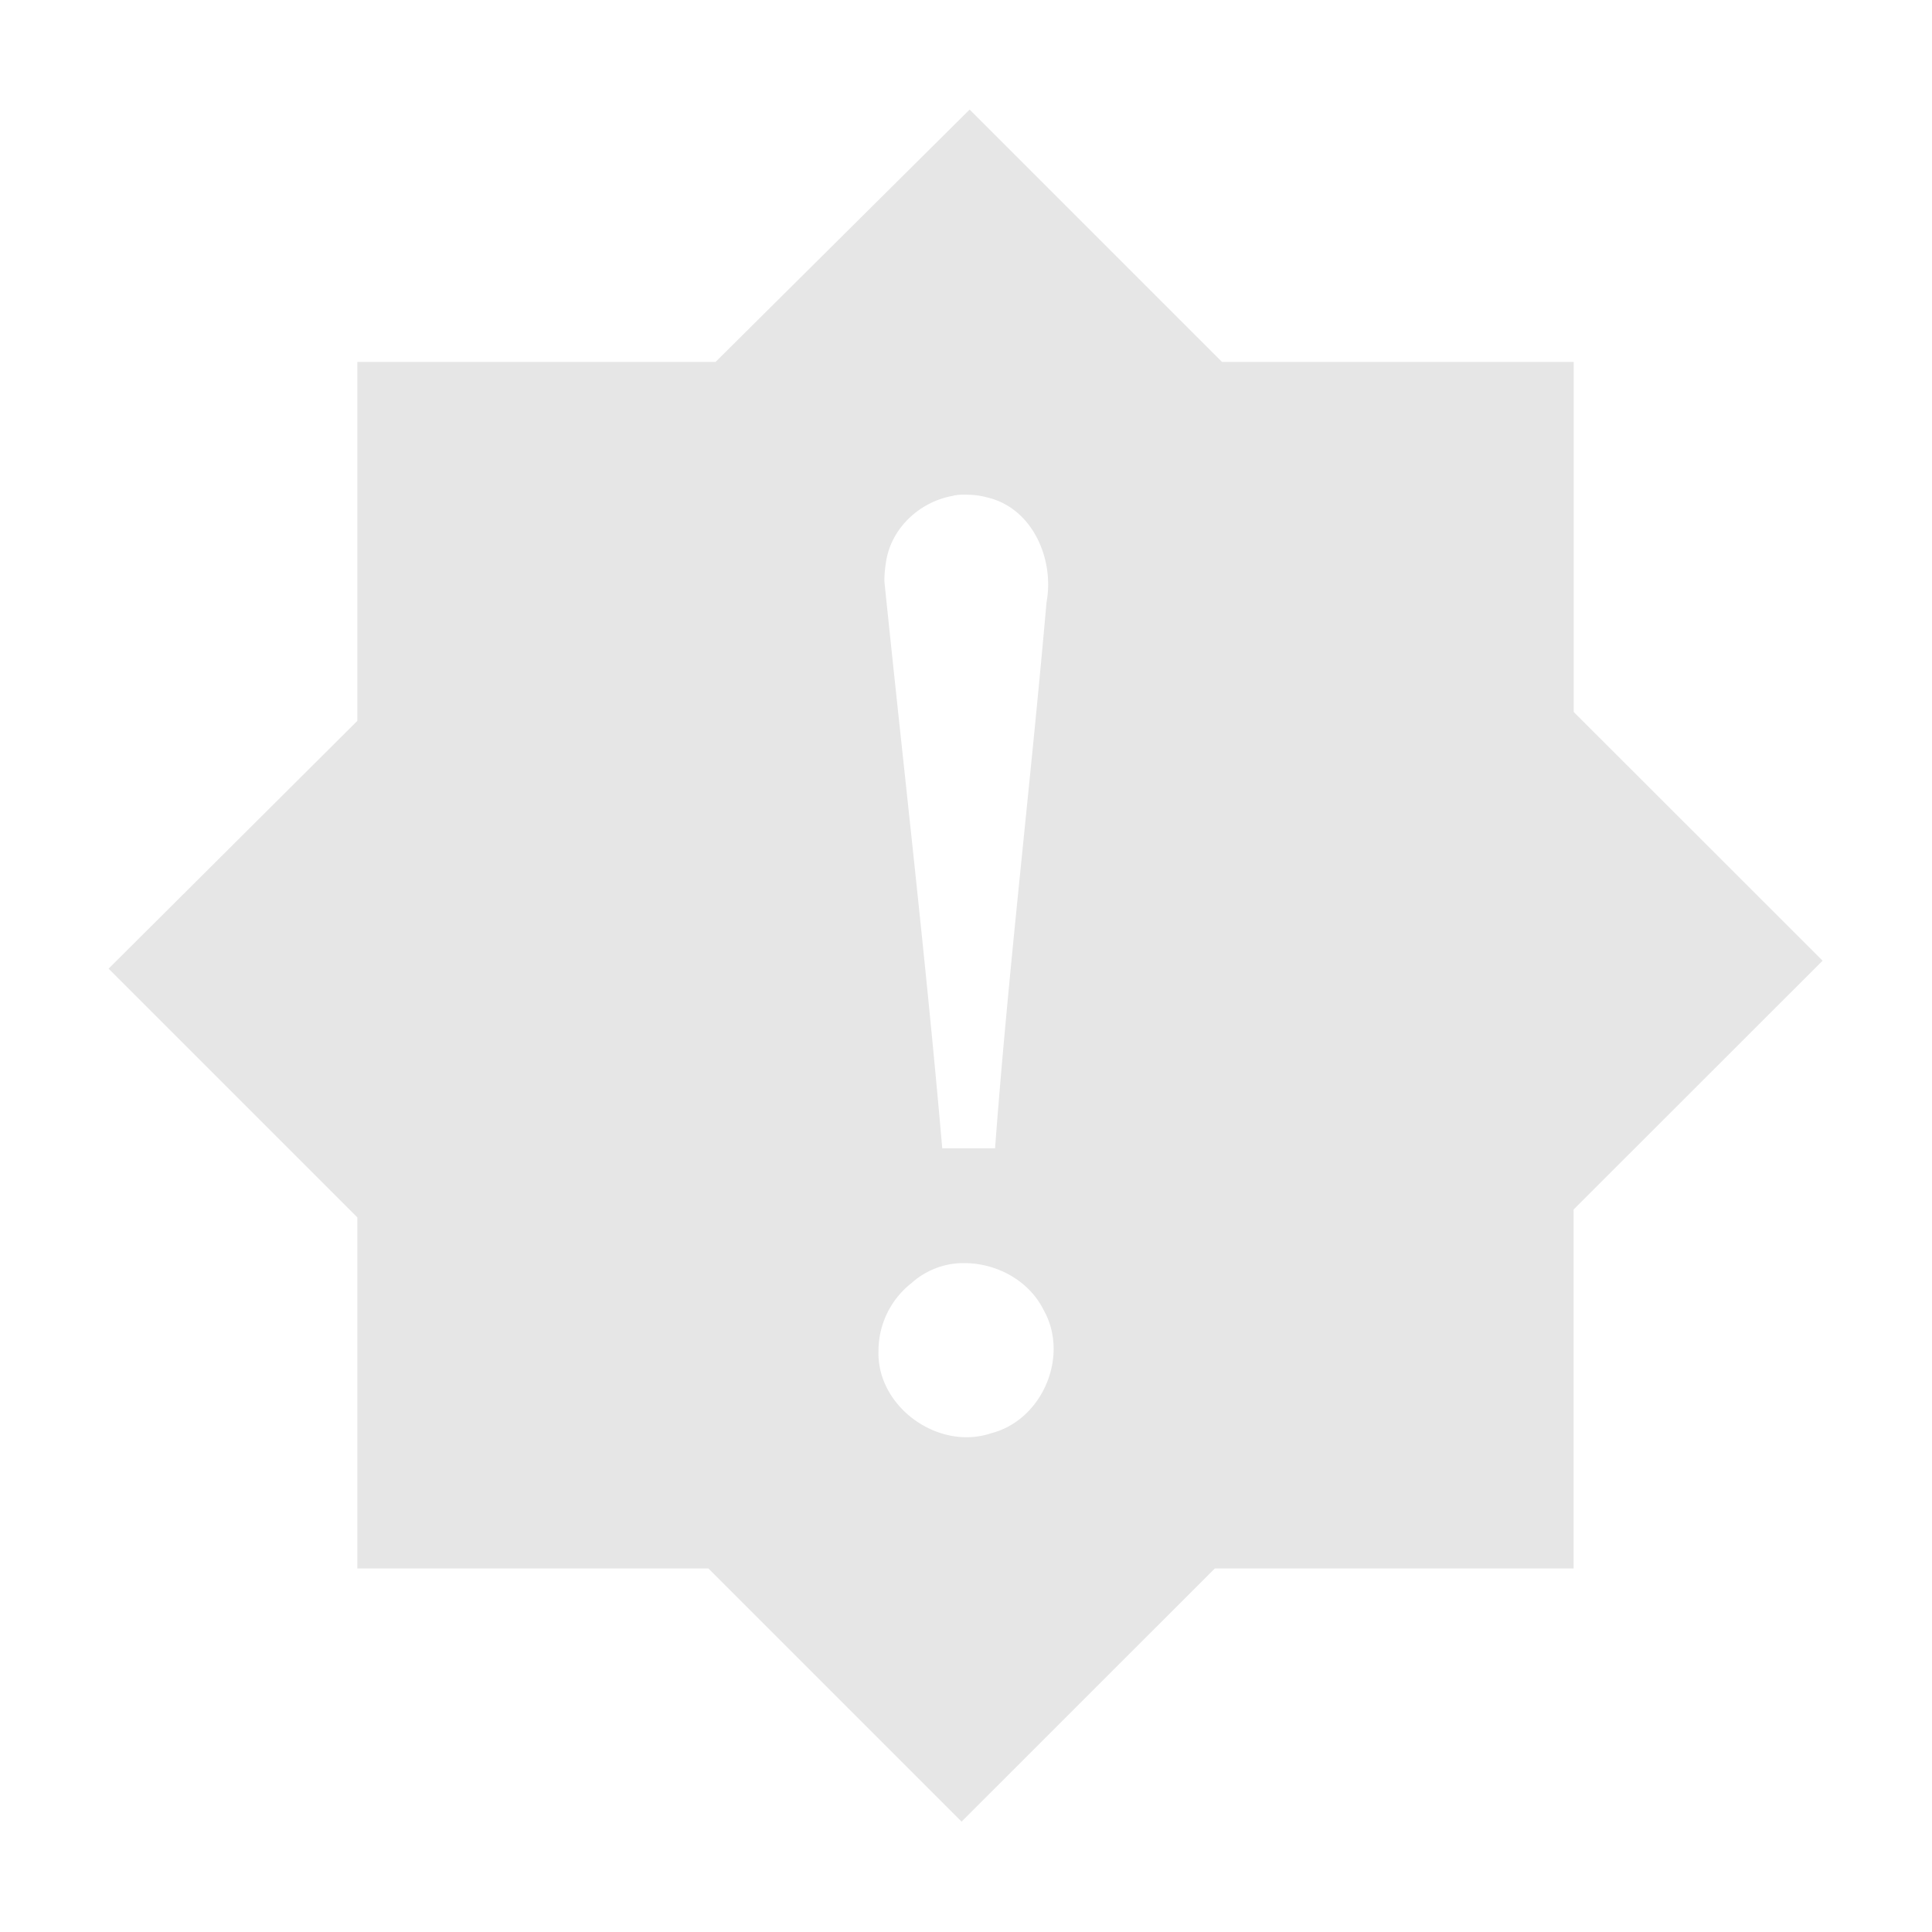 <?xml version="1.0" encoding="UTF-8" standalone="no"?>
<svg
   xmlns:dc="http://purl.org/dc/elements/1.1/"
   xmlns:cc="http://creativecommons.org/ns#"
   xmlns:rdf="http://www.w3.org/1999/02/22-rdf-syntax-ns#"
   xmlns:svg="http://www.w3.org/2000/svg"
   xmlns="http://www.w3.org/2000/svg"
   xmlns:sodipodi="http://sodipodi.sourceforge.net/DTD/sodipodi-0.dtd"
   xmlns:inkscape="http://www.inkscape.org/namespaces/inkscape"
   width="24"
   height="24"
   id="svg11"
   version="1.1"
   sodipodi:docname="itmages-error.svg"
   inkscape:version="0.92.4 (5da689c313, 2019-01-14)">
  <sodipodi:namedview
     pagecolor="#ffffff"
     bordercolor="#666666"
     borderopacity="1"
     objecttolerance="10"
     gridtolerance="10"
     guidetolerance="10"
     inkscape:pageopacity="0"
     inkscape:pageshadow="2"
     inkscape:window-width="1366"
     inkscape:window-height="683"
     id="namedview6"
     showgrid="false"
     inkscape:zoom="21.583333"
     inkscape:cx="-3.9845562"
     inkscape:cy="12"
     inkscape:window-x="0"
     inkscape:window-y="28"
     inkscape:window-maximized="1"
     inkscape:current-layer="svg11" />
  <defs
     id="defs3">
    <style
       id="current-color-scheme" />
  </defs>
  <path
     style="fill:#e6e6e6;stroke-width:1.104"
     d="M 12.045,1.361 8.889,4.496 H 4.439 v 4.459 l -3.09,3.078 3.09,3.09 v 4.361 h 4.361 l 3.145,3.145 3.146,-3.145 h 4.457 V 15.025 L 22.641,11.934 19.549,8.844 V 4.496 h -4.369 z m -0.111,4.785 a 0.93,0.93 0 0 1 0.09,0 0.93,0.93 0 0 1 0.238,0.033 c 0.565,0.13 0.839,0.769 0.738,1.305 -0.198,2.263 -0.469,4.515 -0.639,6.781 h -0.656 c -0.205,-2.36 -0.478,-4.695 -0.719,-7.045 0,-0.074 0.006,-0.148 0.018,-0.221 0.056,-0.434 0.42,-0.768 0.836,-0.84 v -0.002 a 0.93,0.93 0 0 1 0.094,-0.012 z m 0.004,9.545 a 0.969,0.969 0 0 1 0.041,0 c 0.397,-0.001 0.801,0.213 0.984,0.58 0.325,0.57 -0.012,1.37 -0.65,1.533 -0.656,0.222 -1.426,-0.329 -1.4,-1.027 a 1.069,1.069 0 0 1 0.41,-0.838 0.969,0.969 0 0 1 0.615,-0.248 z"
     id="path817"
     inkscape:connector-curvature="0" />
</svg>
